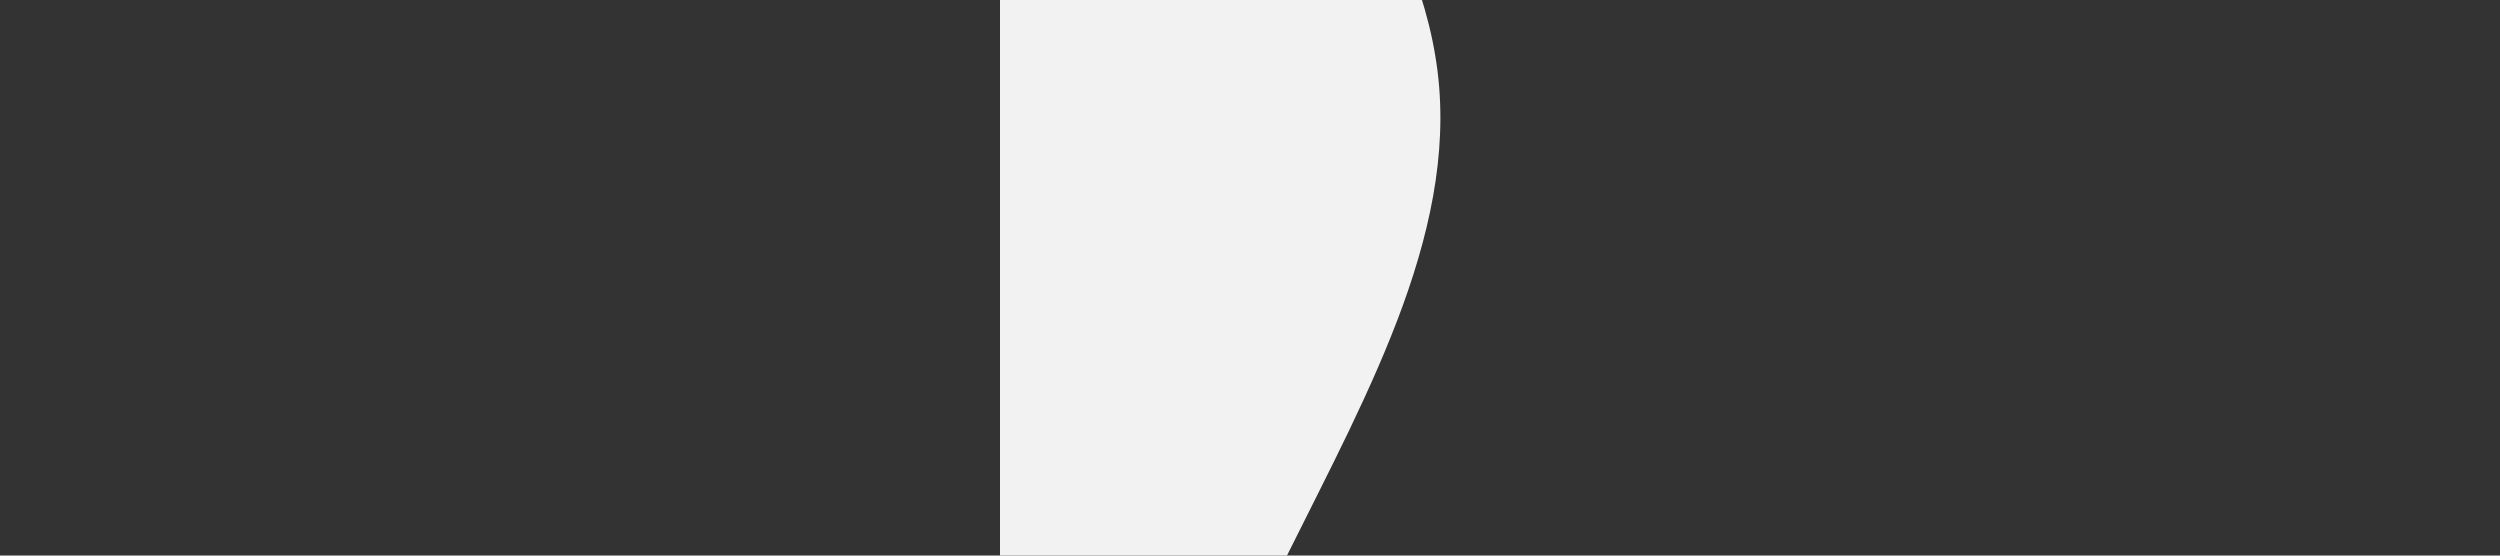 <?xml version="1.0" encoding="UTF-8" standalone="no"?>
<svg
   xmlns:dc="http://purl.org/dc/elements/1.1/"
   xmlns:cc="http://creativecommons.org/ns#"
   xmlns:rdf="http://www.w3.org/1999/02/22-rdf-syntax-ns#"
   xmlns:svg="http://www.w3.org/2000/svg"
   xmlns="http://www.w3.org/2000/svg"
   xmlns:sodipodi="http://sodipodi.sourceforge.net/DTD/sodipodi-0.dtd"
   xmlns:inkscape="http://www.inkscape.org/namespaces/inkscape"
   viewBox="0 0 1440 320"
   version="1.1"
   id="svg4"
   sodipodi:docname="wave3.svg"
   inkscape:version="0.92.4 (5da689c313, 2019-01-14)">
  <rect x="0" y="0" width="1440" height="320" fill="#333333" stroke="none"/>
  <defs
     id="defs8" />
  <sodipodi:namedview
     pagecolor="#ffffff"
     bordercolor="#666666"
     borderopacity="1"
     objecttolerance="10"
     gridtolerance="10"
     guidetolerance="10"
     inkscape:pageopacity="0"
     inkscape:pageshadow="2"
     inkscape:window-width="1366"
     inkscape:window-height="704"
     id="namedview6"
     showgrid="false"
     inkscape:zoom="0.22916667"
     inkscape:cx="720"
     inkscape:cy="160"
     inkscape:window-x="0"
     inkscape:window-y="27"
     inkscape:window-maximized="1"
     inkscape:current-layer="svg4" />
  <path
     d="m 864,-544 -37.3,48 C 789,-448 715,-352 720,-256 725,-160 811,-64 826.7,32 843,128 789,224 741.3,320 693,416 651,512 645.3,608 640,704 672,800 688,848 l 16,48 H 576 v -48 c 0,-48 0,-144 0,-240 0,-96 0,-192 0,-288 0,-96 0,-192 0,-288 0,-96 0,-192 0,-288 0,-96 0,-192 0,-240 v -48 z"
     id="path2"
     inkscape:connector-curvature="0"
     style="fill:#f2f2f2;fill-opacity:1" />
</svg>
